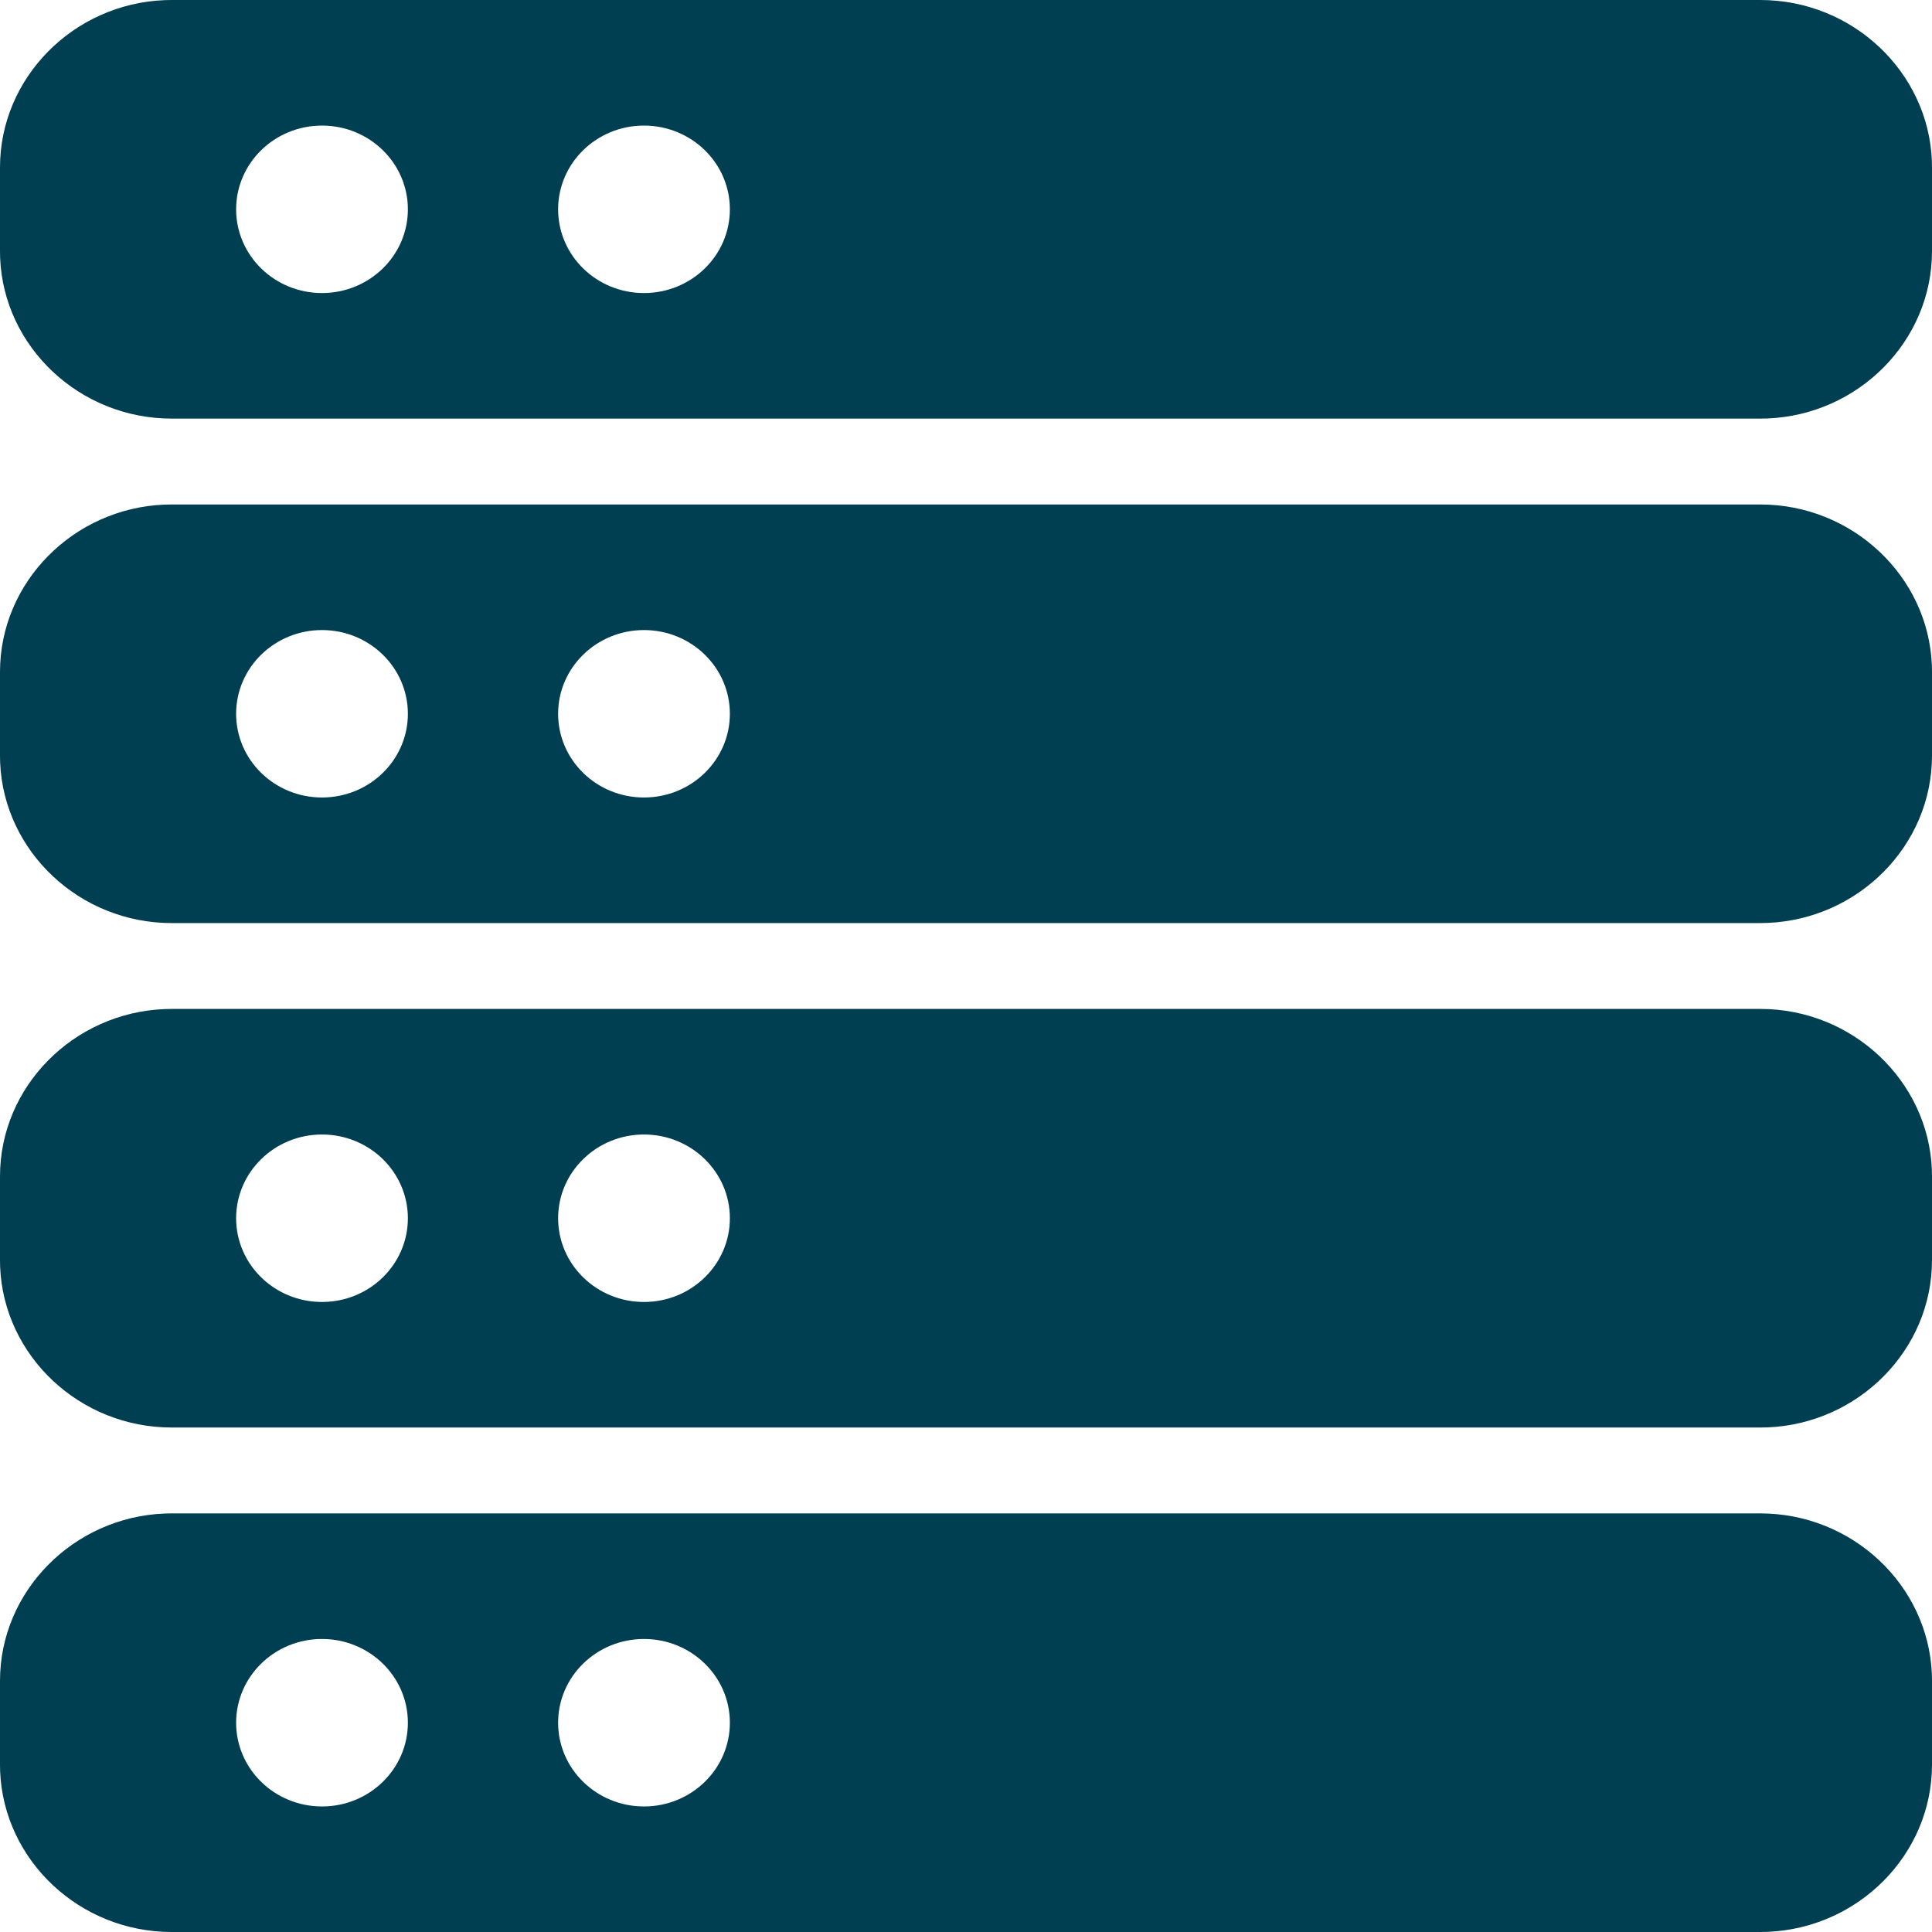 <?xml version="1.0" encoding="UTF-8"?>
<svg width="60px" height="60px" viewBox="0 0 60 60" version="1.1" xmlns="http://www.w3.org/2000/svg" xmlns:xlink="http://www.w3.org/1999/xlink">
    <title>ECBC4999-43EA-4082-862D-C95F8C958BF3</title>
    <defs>
        <filter id="filter-1">
            <feColorMatrix in="SourceGraphic" type="matrix" values="0 0 0 0 0.541 0 0 0 0 0.624 0 0 0 0 0.682 0 0 0 1 0"></feColorMatrix>
        </filter>
    </defs>
    <g id="SWD-372-Additional-Credit-Passport-steps-" stroke="none" stroke-width="1" fill="none" fill-rule="evenodd">
        <g id="1.F2-Modal" transform="translate(-691, -403)">
            <g id="Modal" transform="translate(283, 138)">
                <g id="Group-4-Copy" transform="translate(103, 265)" filter="url(#filter-1)">
                    <g transform="translate(223, 0)">
                        <g id="icons/grants" transform="translate(82, 0)" fill="#003E52">
                            <path d="M54.667,47 C57.527,47 59.88,49.226 59.996,51.987 L60,52.2 L60,54.8 C60,57.59 57.718,59.883 54.886,59.996 L54.667,60 L5.333,60 C2.474,60 0.12,57.777 0.004,55.014 L0,54.8 L0,52.2 C0,49.413 2.282,47.117 5.114,47.004 L5.333,47 L54.667,47 Z M10,50.9 C8.527,50.9 7.333,52.065 7.333,53.5 C7.333,54.937 8.527,56.101 10,56.101 C11.473,56.101 12.667,54.937 12.667,53.5 C12.667,52.065 11.473,50.9 10,50.9 Z M19.999,50.9 C18.527,50.9 17.333,52.065 17.333,53.5 C17.333,54.937 18.527,56.101 19.999,56.101 C21.473,56.101 22.667,54.937 22.667,53.5 C22.667,52.065 21.473,50.9 19.999,50.9 Z M54.667,31.333 C57.527,31.333 59.88,33.559 59.996,36.32 L60,36.533 L60,39.133 C60,41.923 57.718,44.216 54.886,44.329 L54.667,44.333 L5.333,44.333 C2.474,44.333 0.12,42.11 0.004,39.347 L0,39.133 L0,36.533 C0,33.746 2.282,31.451 5.114,31.338 L5.333,31.333 L54.667,31.333 Z M10,35.233 C8.527,35.233 7.333,36.399 7.333,37.833 C7.333,39.27 8.527,40.434 10,40.434 C11.473,40.434 12.667,39.27 12.667,37.833 C12.667,36.399 11.473,35.233 10,35.233 Z M19.999,35.233 C18.527,35.233 17.333,36.399 17.333,37.833 C17.333,39.27 18.527,40.434 19.999,40.434 C21.473,40.434 22.667,39.27 22.667,37.833 C22.667,36.399 21.473,35.233 19.999,35.233 Z M54.667,15.667 C57.527,15.667 59.88,17.892 59.996,20.653 L60,20.867 L60,23.467 C60,26.256 57.718,28.549 54.886,28.662 L54.667,28.667 L5.333,28.667 C2.474,28.667 0.12,26.443 0.004,23.68 L0,23.467 L0,20.867 C0,18.079 2.282,15.784 5.114,15.671 L5.333,15.667 L54.667,15.667 Z M10,19.567 C8.527,19.567 7.333,20.732 7.333,22.167 C7.333,23.604 8.527,24.767 10,24.767 C11.473,24.767 12.667,23.604 12.667,22.167 C12.667,20.732 11.473,19.567 10,19.567 Z M19.999,19.567 C18.527,19.567 17.333,20.732 17.333,22.167 C17.333,23.604 18.527,24.767 19.999,24.767 C21.473,24.767 22.667,23.604 22.667,22.167 C22.667,20.732 21.473,19.567 19.999,19.567 Z M54.667,0 C57.527,0 59.88,2.226 59.996,4.987 L60,5.2 L60,7.8 C60,10.59 57.718,12.883 54.886,12.996 L54.667,13 L5.333,13 C2.474,13 0.12,10.777 0.004,8.014 L0,7.8 L0,5.2 C0,2.413 2.282,0.117 5.114,0.004 L5.333,0 L54.667,0 Z M10,3.9 C8.527,3.9 7.333,5.065 7.333,6.5 C7.333,7.937 8.527,9.101 10,9.101 C11.473,9.101 12.667,7.937 12.667,6.5 C12.667,5.065 11.473,3.9 10,3.9 Z M19.999,3.9 C18.527,3.9 17.333,5.065 17.333,6.5 C17.333,7.937 18.527,9.101 19.999,9.101 C21.473,9.101 22.667,7.937 22.667,6.5 C22.667,5.065 21.473,3.9 19.999,3.9 Z" id="Data"></path>
                        </g>
                    </g>
                </g>
            </g>
        </g>
    </g>
</svg>